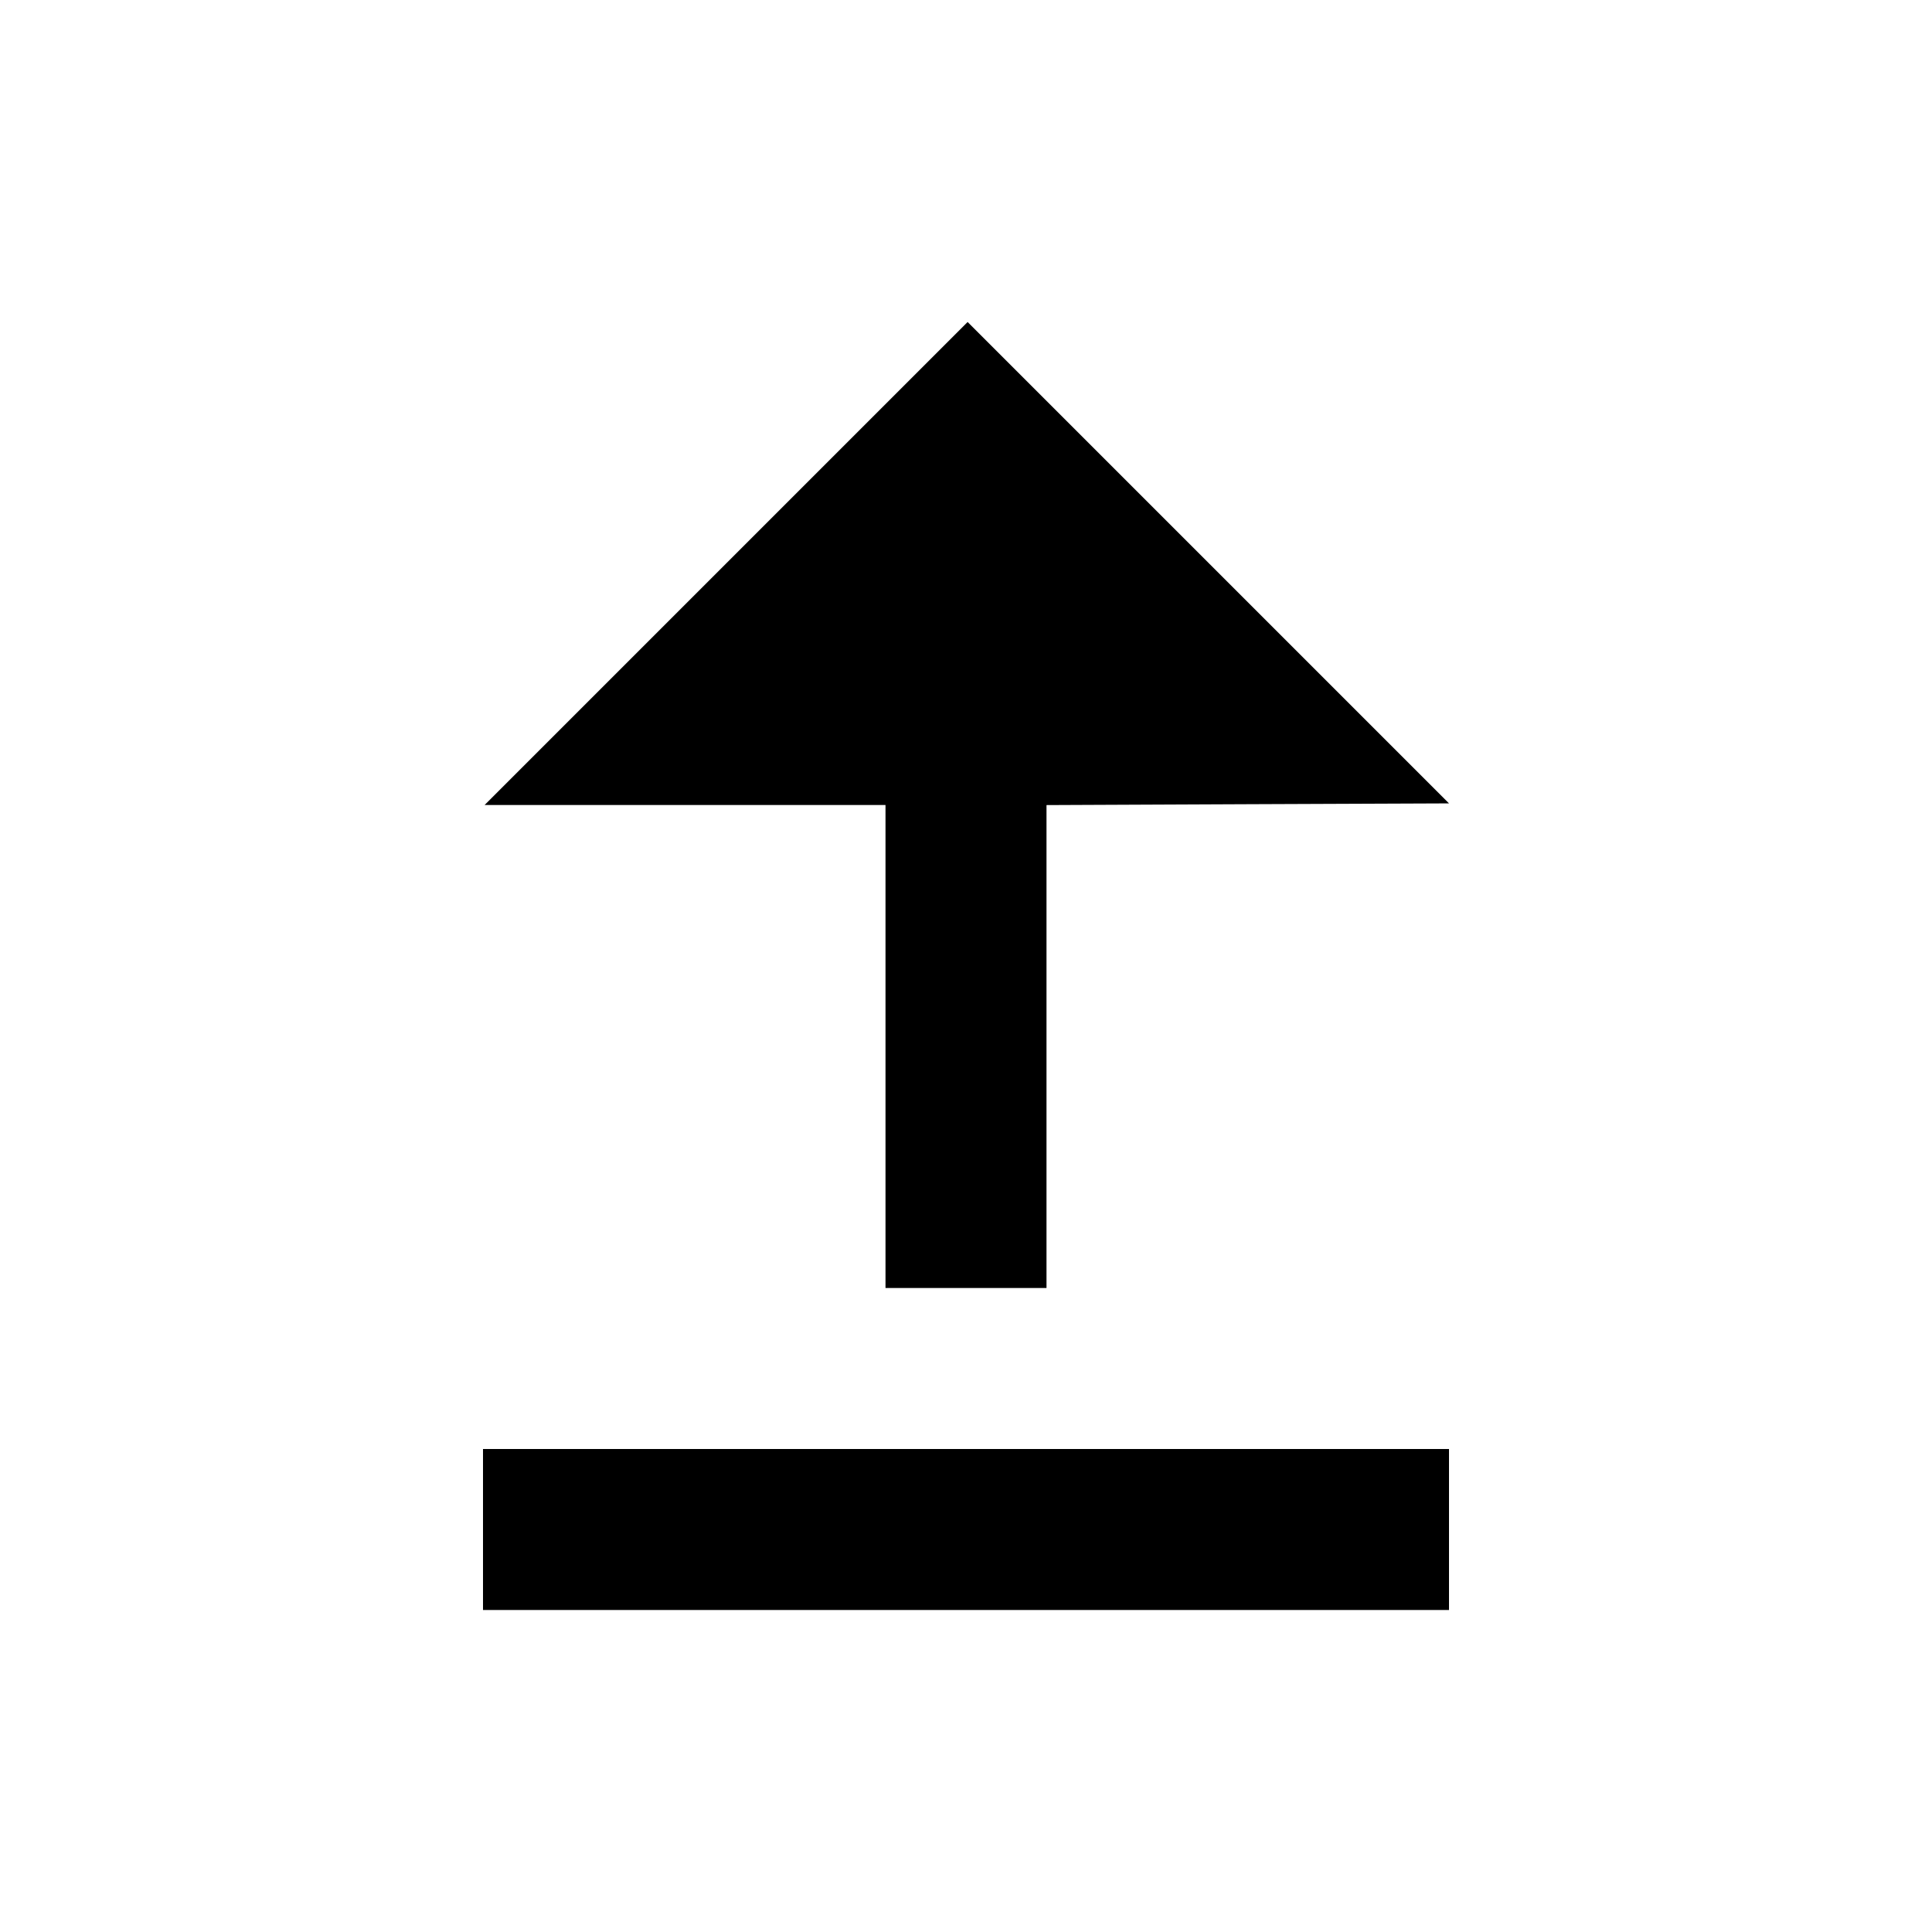 <svg viewBox="0 0 24 24" xmlns="http://www.w3.org/2000/svg"><path d="M9.020 7.000 L 6.020 10.000 8.510 10.000 L 11.000 10.000 11.000 13.000 L 11.000 16.000 12.000 16.000 L 13.000 16.000 13.000 13.000 L 13.000 10.001 15.500 9.990 L 18.000 9.980 15.010 6.990 L 12.020 4.000 9.020 7.000 M6.000 19.000 L 6.000 20.000 12.000 20.000 L 18.000 20.000 18.000 19.000 L 18.000 18.000 12.000 18.000 L 6.000 18.000 6.000 19.000 " stroke="none" fill-rule="evenodd" fill="black"></path></svg>